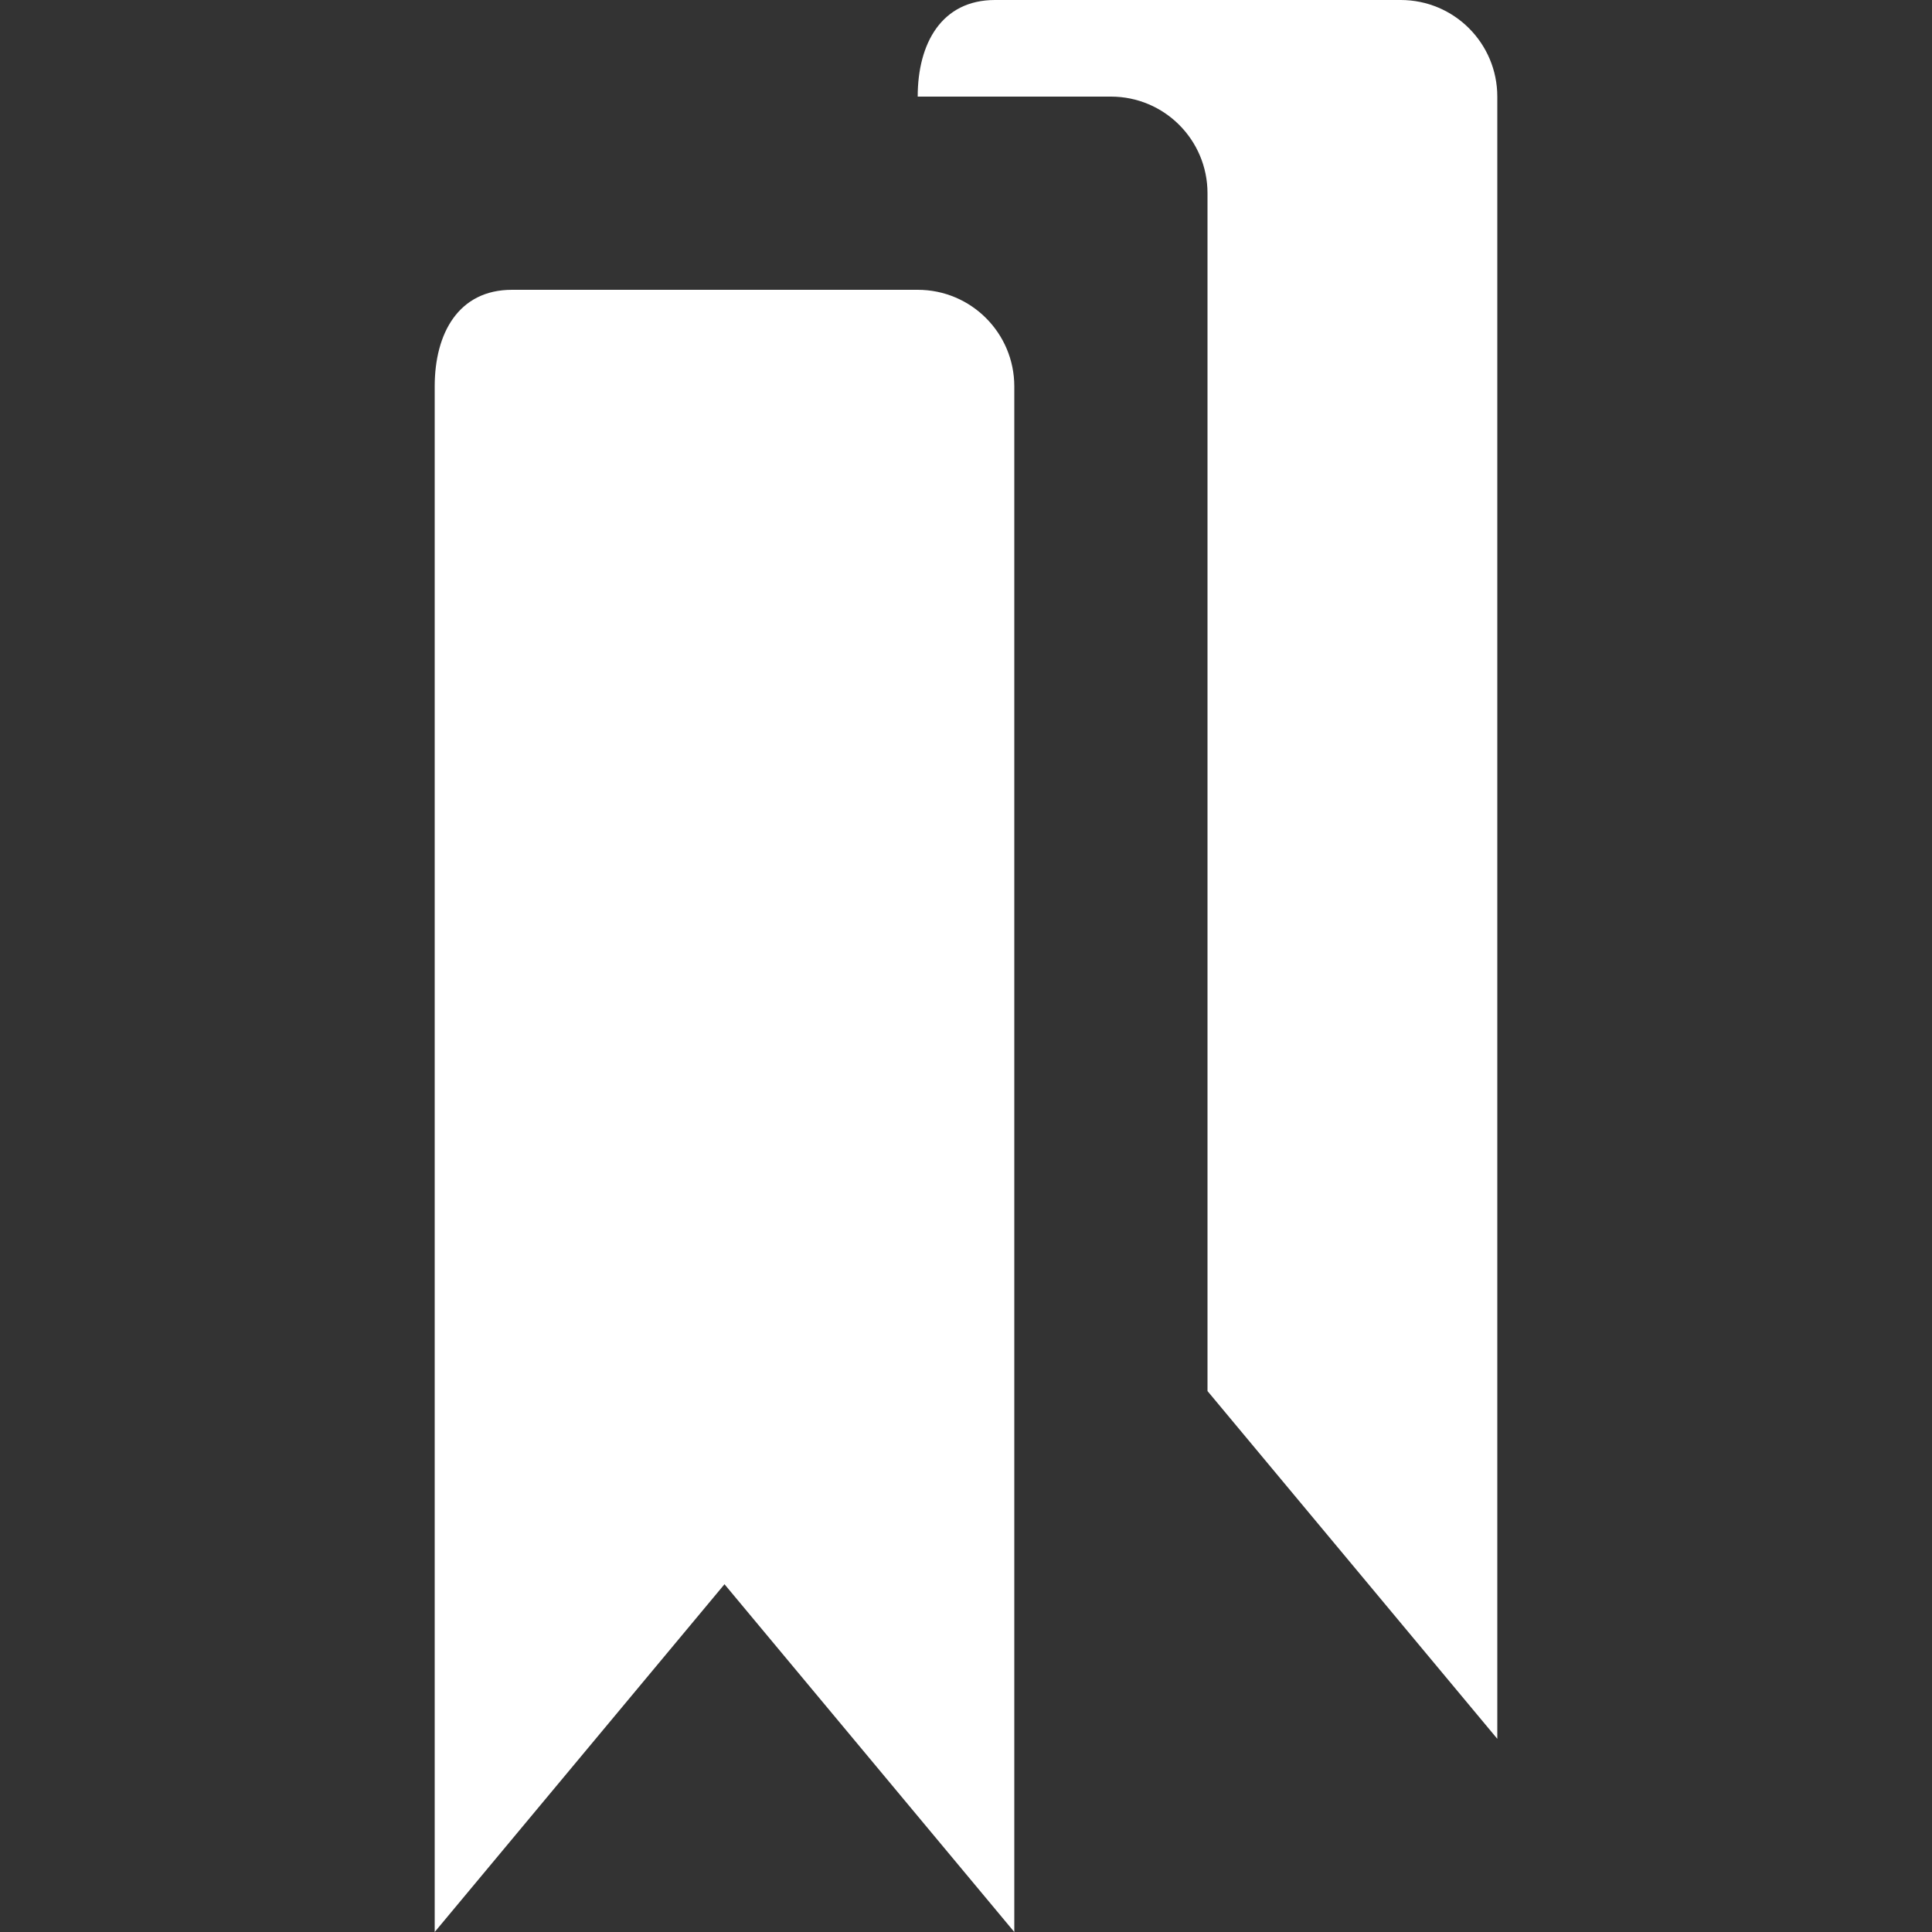 <?xml version="1.0" encoding="utf-8"?>
<!-- Generated by IcoMoon.io -->
<!DOCTYPE svg PUBLIC "-//W3C//DTD SVG 1.1//EN" "http://www.w3.org/Graphics/SVG/1.1/DTD/svg11.dtd">
<svg version="1.1" xmlns="http://www.w3.org/2000/svg" xmlns:xlink="http://www.w3.org/1999/xlink" width="20" height="20" viewBox="0 0 20 20">
	<rect x="0" y="0" width="20" height="20" fill="#333333" stroke="none"/>
	<path d="M14.5 0h-4.2c-0.552 0-0.8 0.448-0.8 1h2c0.553 0 1 0.448 1 1v12.4l3 3.6v-17c0-0.552-0.447-1-1-1zM9.5 3h-4.2c-0.552 0-0.8 0.448-0.8 1v16l3-3.6 3 3.6v-16c0-0.552-0.447-1-1-1z" fill="#ffffff" />
</svg>
